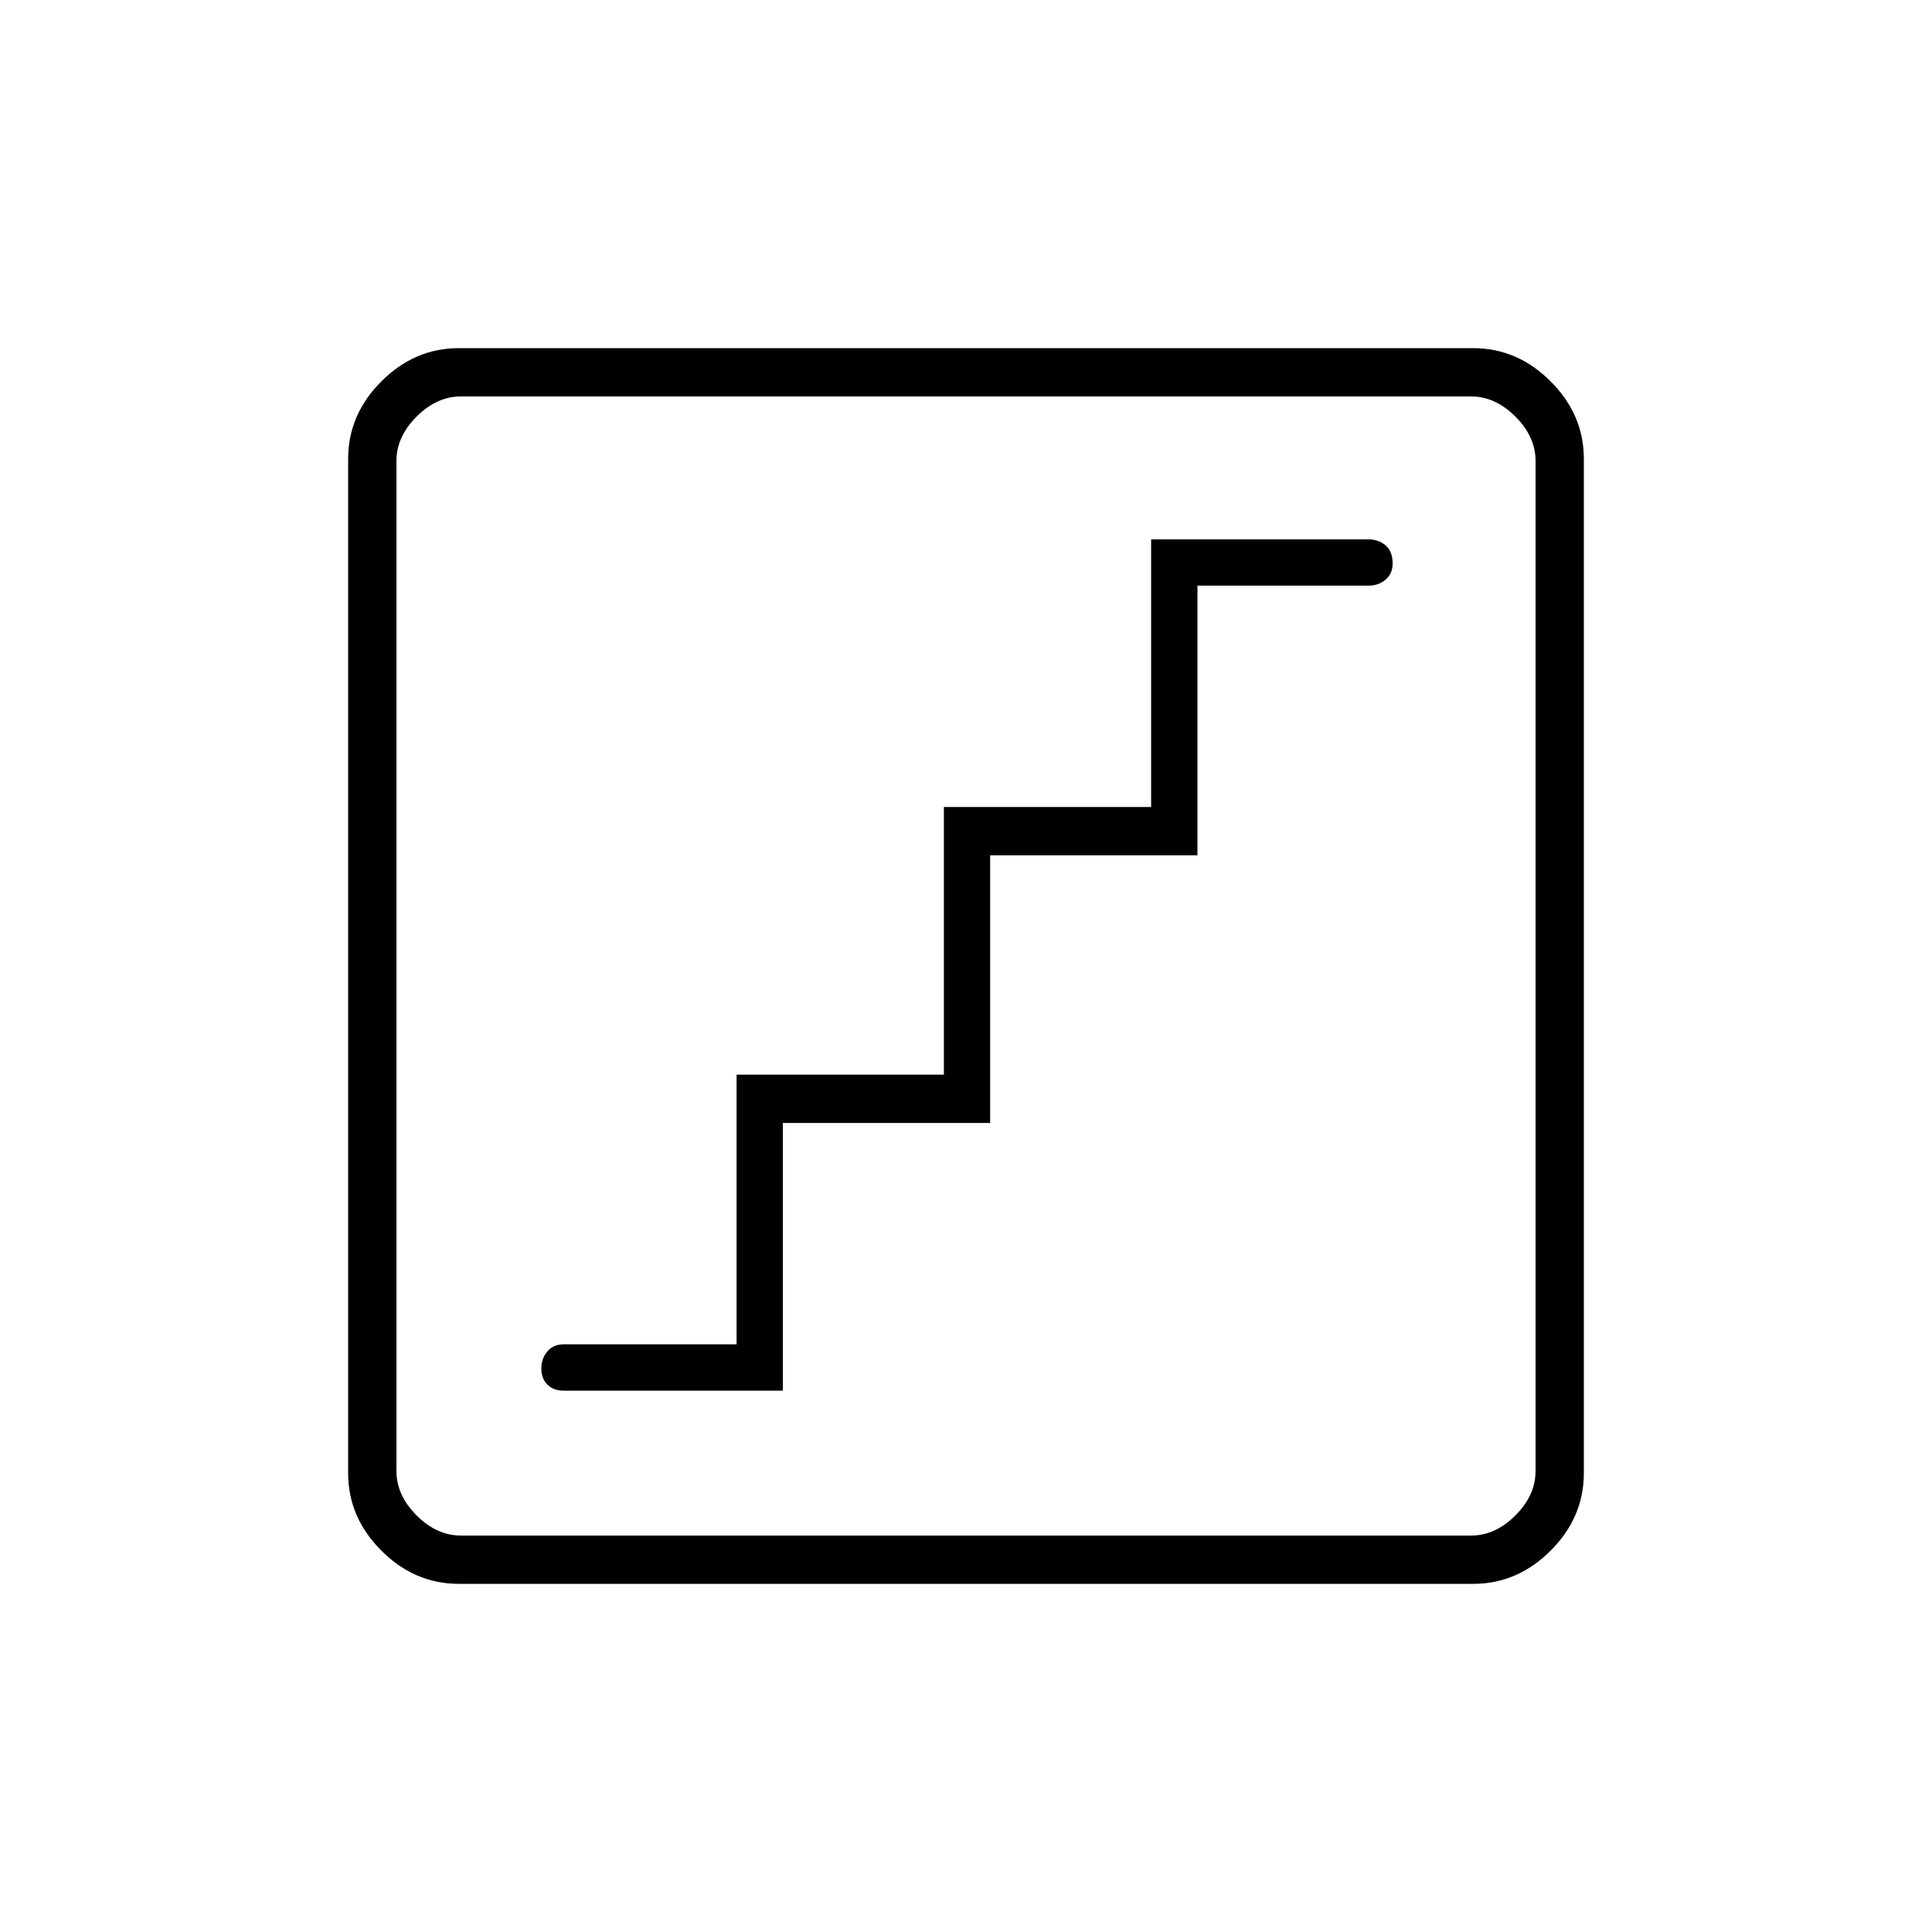 <svg xmlns="http://www.w3.org/2000/svg" height="40" width="40"><path d="M11.667 28.792H16.208V23.25H20.5V17.708H24.792V12.125H28.333Q28.542 12.125 28.688 12Q28.833 11.875 28.833 11.667Q28.833 11.417 28.688 11.292Q28.542 11.167 28.333 11.167H23.833V16.708H19.542V22.25H15.25V27.833H11.667Q11.458 27.833 11.333 27.979Q11.208 28.125 11.208 28.333Q11.208 28.542 11.333 28.667Q11.458 28.792 11.667 28.792ZM9.5 32.792Q8.583 32.792 7.896 32.104Q7.208 31.417 7.208 30.5V9.5Q7.208 8.583 7.896 7.896Q8.583 7.208 9.5 7.208H30.5Q31.417 7.208 32.104 7.896Q32.792 8.583 32.792 9.5V30.5Q32.792 31.417 32.104 32.104Q31.417 32.792 30.5 32.792ZM9.542 31.792H30.458Q30.958 31.792 31.375 31.375Q31.792 30.958 31.792 30.458V9.542Q31.792 9.042 31.375 8.625Q30.958 8.208 30.458 8.208H9.542Q9.042 8.208 8.625 8.625Q8.208 9.042 8.208 9.542V30.458Q8.208 30.958 8.625 31.375Q9.042 31.792 9.542 31.792ZM8.208 31.792Q8.208 31.792 8.208 31.375Q8.208 30.958 8.208 30.458V9.542Q8.208 9.042 8.208 8.625Q8.208 8.208 8.208 8.208Q8.208 8.208 8.208 8.625Q8.208 9.042 8.208 9.542V30.458Q8.208 30.958 8.208 31.375Q8.208 31.792 8.208 31.792Z"/></svg>